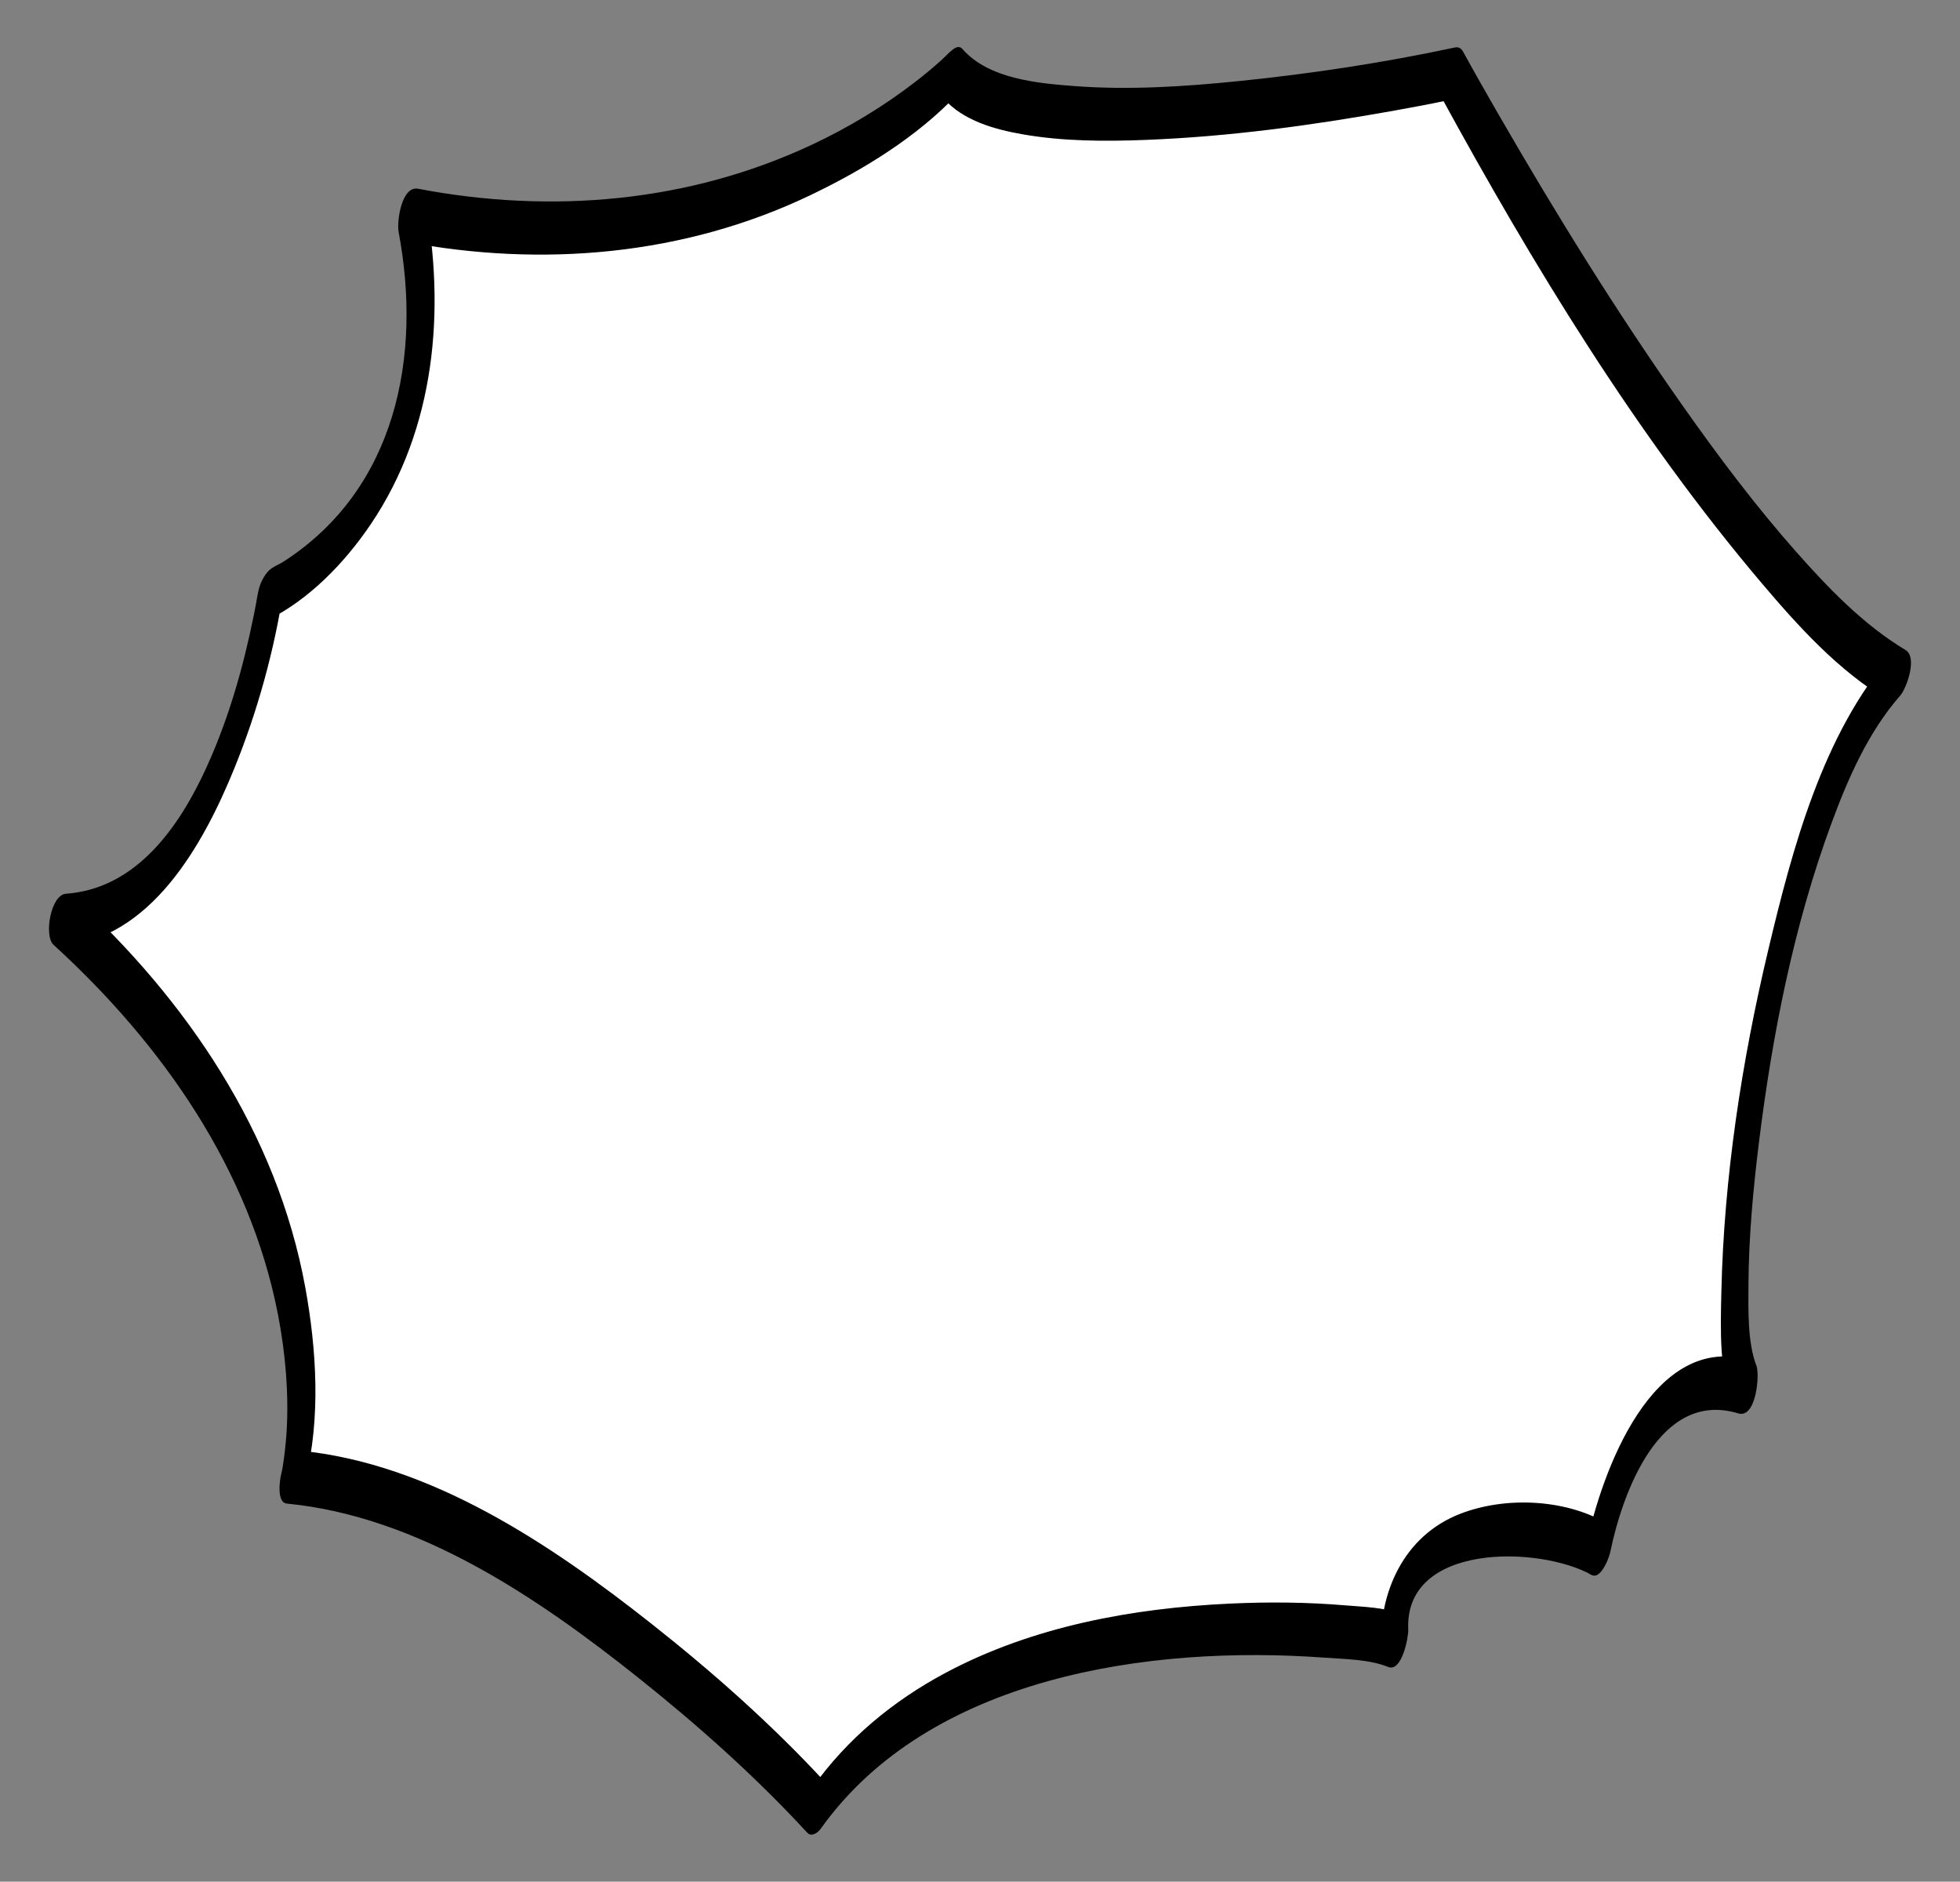 <!--?xml version="1.0" encoding="utf-8"?-->
<!-- Generator: Adobe Illustrator 25.2.3, SVG Export Plug-In . SVG Version: 6.00 Build 0)  -->
<svg version="1.1" id="_x31__1_" xmlns="http://www.w3.org/2000/svg" xmlns:xlink="http://www.w3.org/1999/xlink" x="0px" y="0px" viewBox="0 0 800 767.874" style="enable-background:new 0 0 800 767.874;" xml:space="preserve">
<rect x="0" y="0" width="800" height="767.874" fill="#808080" stroke="none"/>
<style type="text/css">
	.stblack{fill:#000000;}
	.st0{fill:#FFFFFF;}
</style>
<g>
	<path class="st0" d="M652.377,631.932c-24.734-14.428-86.569-12.064-83.151,37.504c-11.964-5.127-172.635-22.221-235.878,68.371
		c0,0-116.229-126.486-213.657-135.032c0,0,29.665-115.537-94.01-227.331c64.952-3.418,84.64-133.048,84.64-133.048
		s80.382-39.16,57.711-154.579c140.349,27.614,220.982-57.709,220.982-57.709c30.916,37.099,203.591,0,203.591,0
		s111.296,204.044,181.372,245.264c-51.526,57.71-76.258,255.569-61.831,290.607C668.863,551.55,652.377,631.932,652.377,631.932z"></path>
	<path class="stblack" d="M655,621.135c-17.058-9.507-40.929-10.416-59.031-3.372c-23.122,8.998-33.442,32.26-32.317,56.088
		c2.734-5.071,5.466-10.142,8.198-15.212c-6.874-2.743-15.386-2.904-22.647-3.521c-15.667-1.33-31.434-1.455-47.133-0.727
		c-39.92,1.852-80.757,9.35-116.291,28.349c-21.322,11.399-39.983,26.832-54.056,46.585c1.822-0.537,3.644-1.075,5.464-1.612
		c-21.743-23.614-46.122-45.234-71.285-65.096c-41.083-32.428-90.135-65.444-143.587-70.639c0.767,3.997,1.532,7.995,2.299,11.992
		c6.373-25.173,4.589-53.47-0.021-78.684c-11.511-62.975-48.414-117.319-95.074-159.936c-1.686,6.941-3.373,13.881-5.058,20.822
		c37.238-2.656,58.738-41.999,71.201-72.652c9.441-23.222,16.299-48.039,20.105-72.841c-2.22,4.149-4.443,8.296-6.664,12.444
		c17.126-8.432,31.684-23.576,42.219-39.171c26.415-39.108,30.637-87.455,22.047-132.923c-2.653,5.861-5.307,11.723-7.96,17.585
		c55.802,10.641,113.939,5.69,165.474-19.018c21.53-10.324,43.176-23.559,59.759-41.007c-1.82,0.537-3.642,1.075-5.464,1.612
		c7.97,9.091,20.885,12.632,32.348,14.63c16.49,2.875,33.472,2.906,50.151,2.261c33.81-1.308,67.493-5.887,100.775-11.835
		c7.663-1.369,15.324-2.788,22.934-4.418c-1.175-0.67-2.352-1.34-3.527-2.01c37.833,69.303,80.087,138.839,131.212,199.153
		c14.888,17.566,31.141,35.53,51.069,47.485c0.738-6.191,1.477-12.382,2.213-18.573c-28.377,32.411-40.818,79.614-50.558,120.515
		c-10.88,45.684-18.151,92.957-19.201,139.962c-0.344,15.372-0.915,32.747,4.802,47.329c2.46-6.506,4.916-13.01,7.374-19.515
		c-40.245-12.225-61.1,45.675-67.317,75.553c-0.602,2.899-2.012,10.944,2.3,11.993c4.155,1.01,6.995-6.95,7.548-9.601
		c4.959-23.846,20.052-66.125,52.224-56.353c7.261,2.206,8.84-15.773,7.374-19.515c-3.622-9.233-3.305-22.72-3.236-33.308
		c0.127-19.364,1.915-38.716,4.297-57.921c5.45-43.931,14.178-88.274,29.519-129.898c6.826-18.52,15-37.289,28.125-52.281
		c2.609-2.98,7.111-15.635,2.213-18.572c-17.168-10.298-31.456-25.156-44.63-40.04c-16.764-18.942-31.986-39.238-46.542-59.904
		c-26.904-38.191-51.535-78.005-74.884-118.454c-4.877-8.451-9.728-16.925-14.403-25.491c-0.799-1.463-1.776-2.385-3.529-2.01
		c-28.993,6.21-58.514,10.688-88,13.691c-22.329,2.274-44.972,3.747-67.398,2.046c-15.062-1.142-34.913-2.937-45.576-15.101
		c-1.824-2.082-4.23,0.316-5.462,1.613c2.676-2.817-2,1.863-2.917,2.699c-3.438,3.136-7.038,6.098-10.716,8.946
		c-13.095,10.134-27.351,18.738-42.335,25.766c-50.371,23.622-106.408,28.348-160.768,17.982c-6.765-1.29-8.743,13.441-7.96,17.585
		c9.597,50.784-1.023,104.858-46.743,134.429c-3.808,2.462-6.257,2.22-9.116,8.108c-1.322,2.726-1.711,5.656-2.223,8.592
		c-0.466,2.688,0.469-2.432-0.076,0.46c-0.313,1.658-0.629,3.314-0.965,4.967c-4.267,21.096-10.245,42.107-19.172,61.73
		c-11.02,24.225-28.585,49.762-57.497,51.824c-6.219,0.444-9.037,17.187-5.06,20.821c44.274,40.437,80.188,91.505,91.686,151.236
		c2.997,15.57,4.406,32.08,3.44,47.612c-0.301,4.861-0.87,9.694-1.62,14.505c-0.04,0.265,0.324-1.69-0.255,1.257
		c-0.095,0.48-0.206,0.959-0.326,1.433c-0.582,2.3-1.94,11.581,2.299,11.993c53.547,5.205,102.143,38.17,143.137,70.801
		c24.437,19.452,48.123,40.522,69.305,63.526c1.747,1.897,4.374-0.082,5.464-1.613c44.377-62.294,134.335-75.027,205.46-69.853
		c8.338,0.608,18.276,0.649,26.17,3.798c5.643,2.252,8.334-12.316,8.197-15.212c-1.67-35.387,53.264-34.38,74.952-22.292
		C654.858,645.574,661.868,624.963,655,621.135z"></path>
</g>
</svg>

